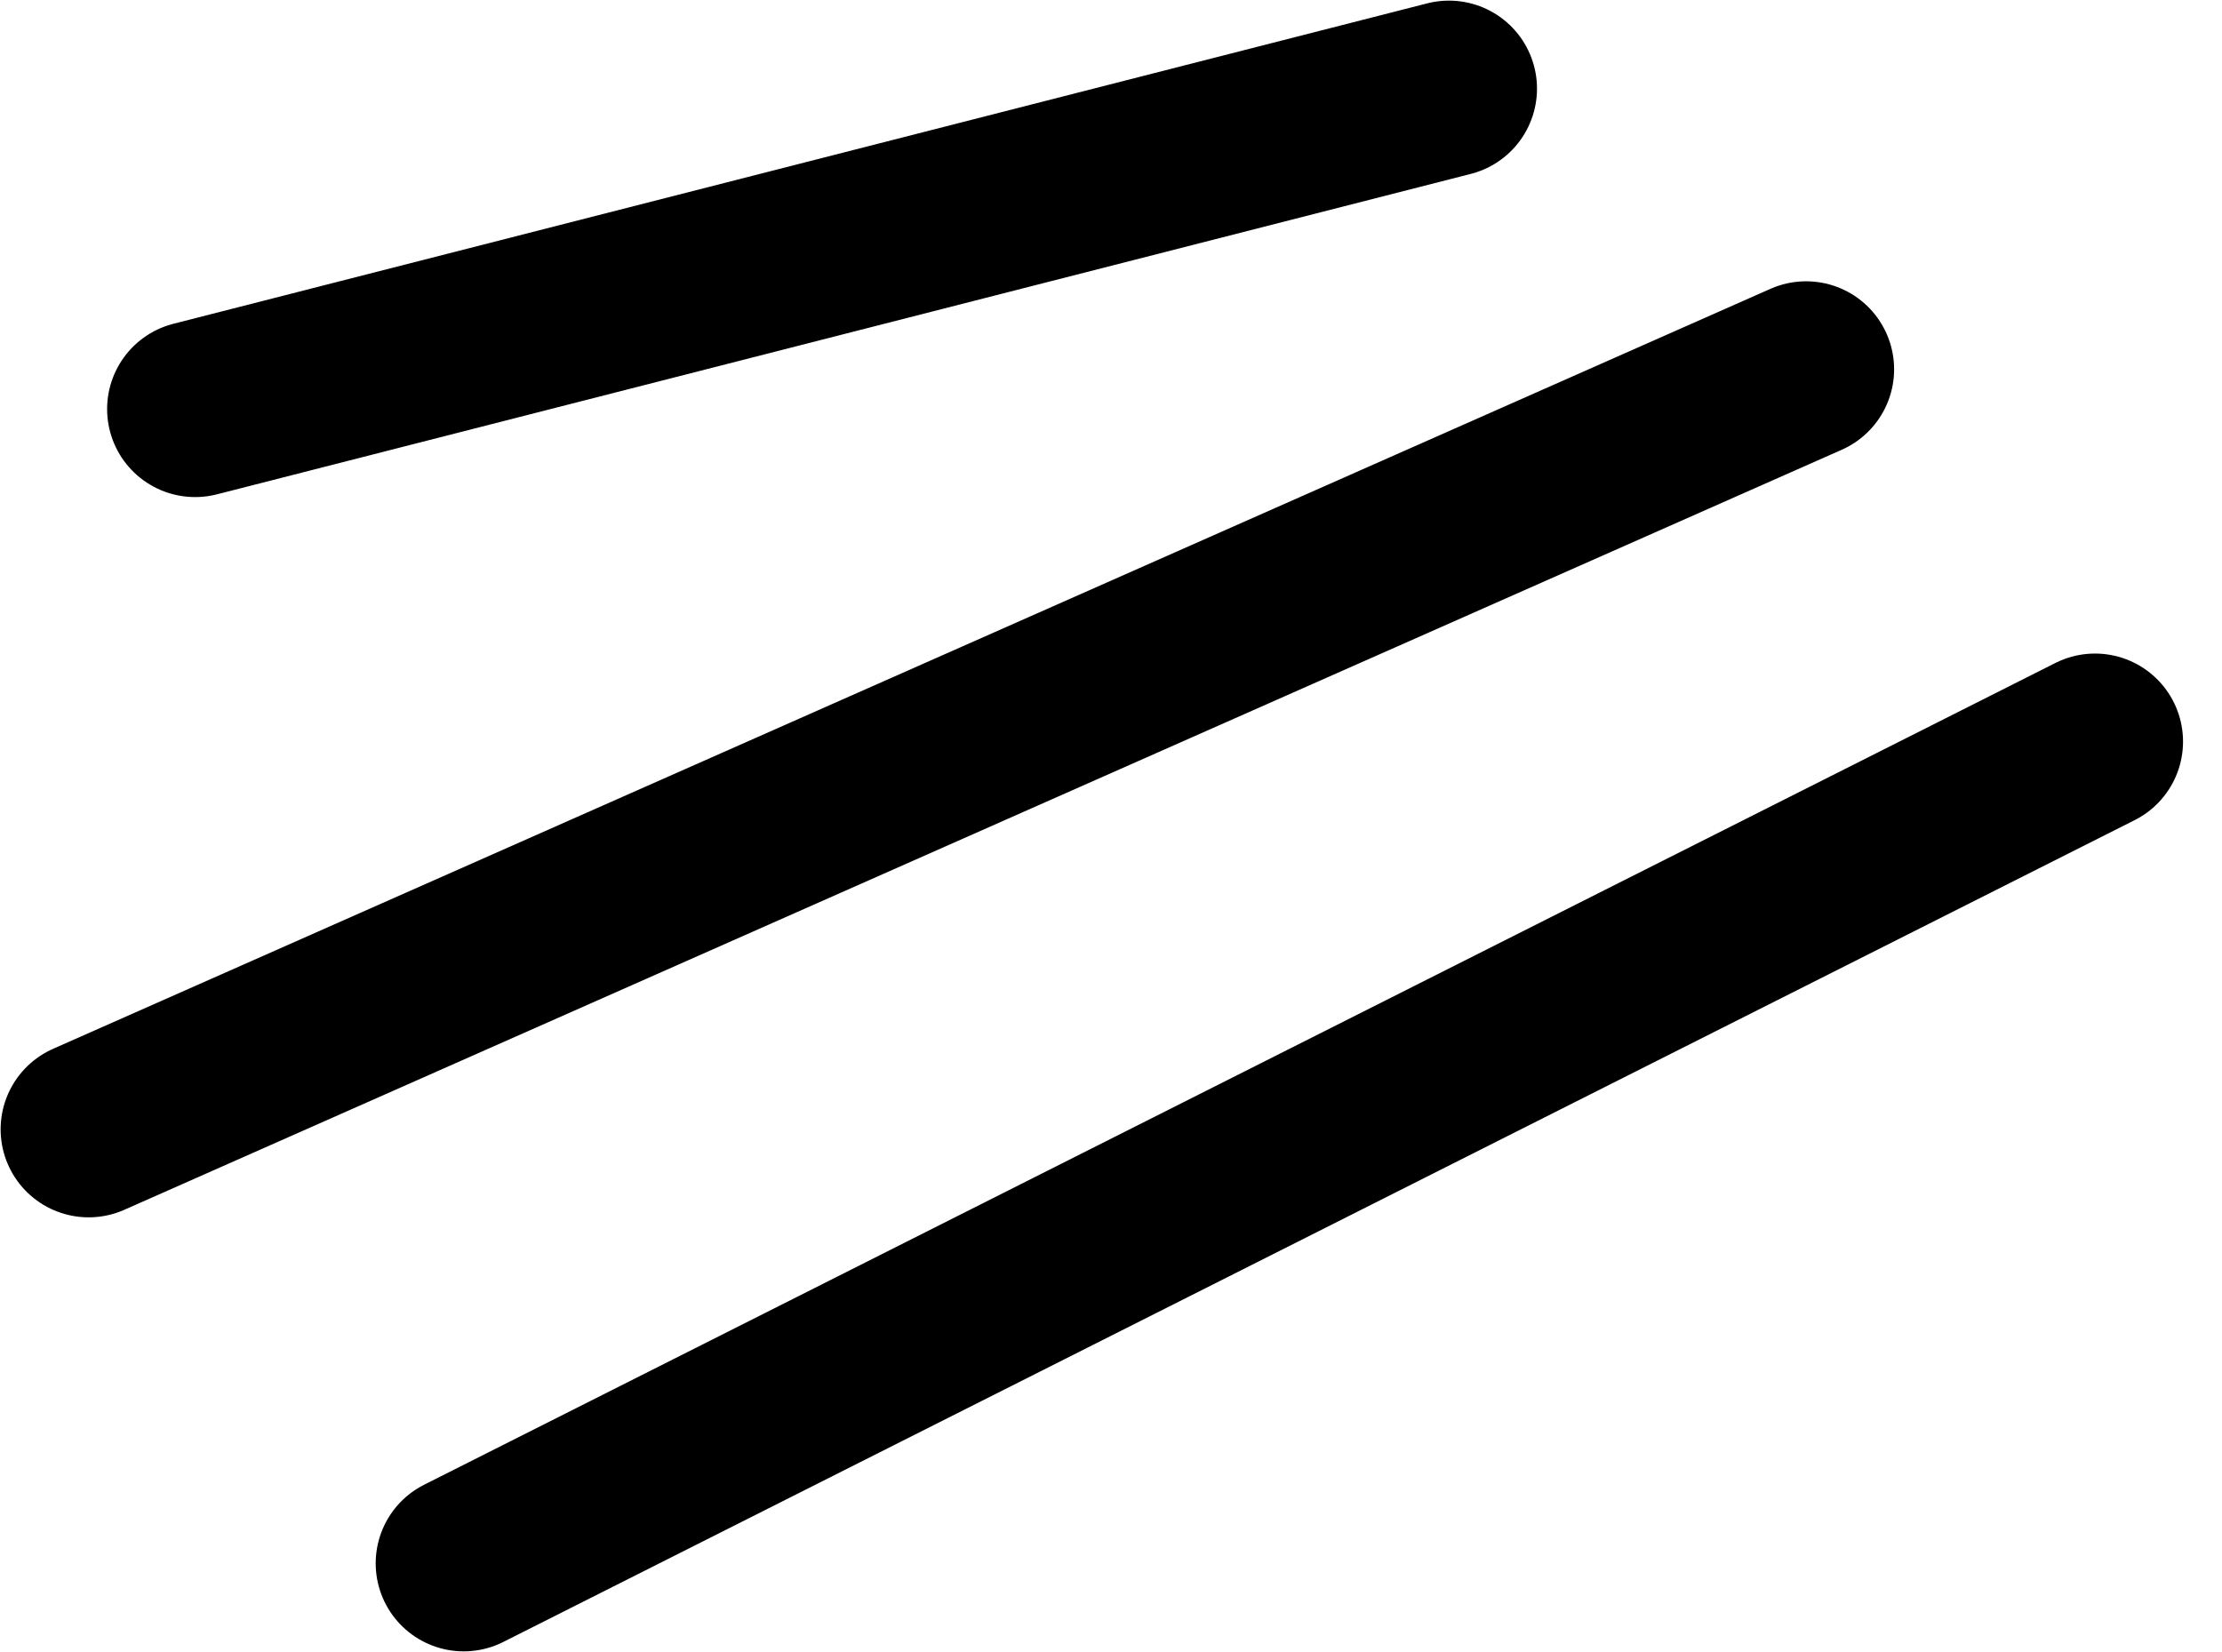 <svg width="39" height="29" viewBox="0 0 39 29" fill="none" xmlns="http://www.w3.org/2000/svg">
<path d="M8.139 27.444L36.771 13.018M1.556 19.825L31.7 6.483M3.425 7.181L25.432 1.556" stroke="black" stroke-width="3.09" stroke-linecap="round"/>
</svg>
